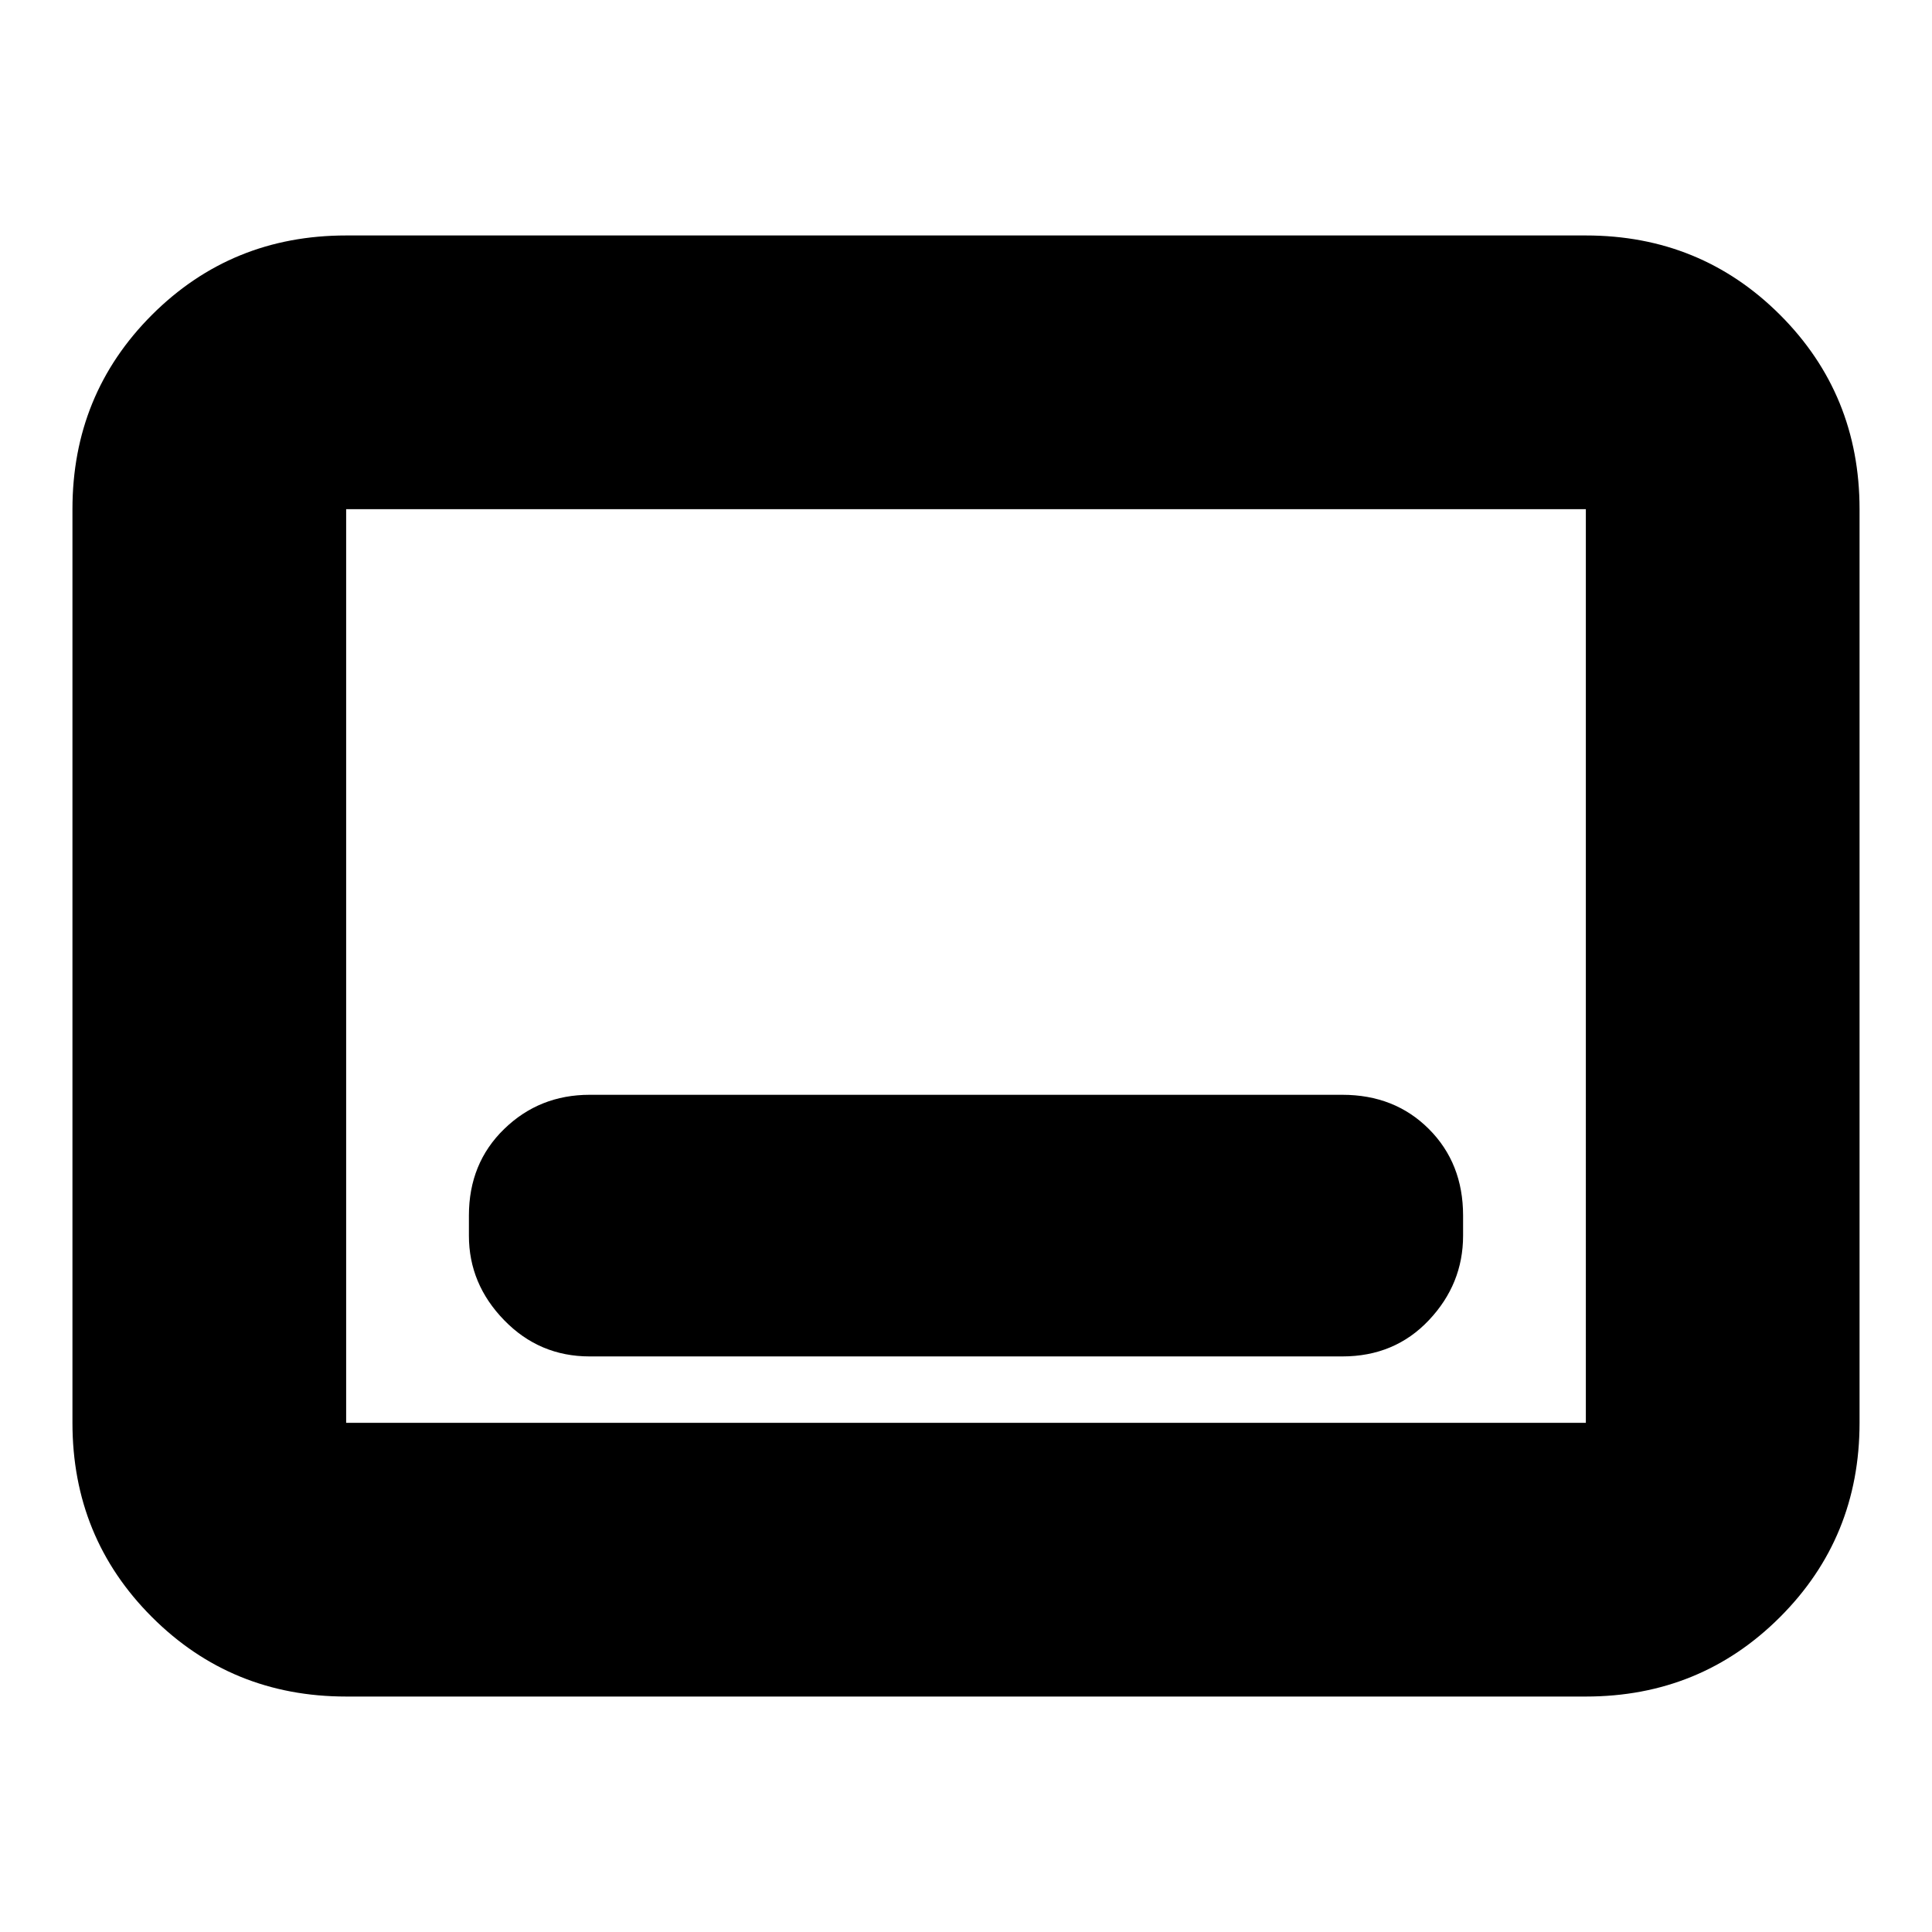 <svg xmlns="http://www.w3.org/2000/svg" height="24" width="24"><path d="M7.325 16.85h9.35q.65 0 1.075-.45.425-.45.425-1.05v-.25q0-.65-.425-1.075-.425-.425-1.075-.425h-9.35q-.625 0-1.062.425-.438.425-.438 1.075v.25q0 .6.438 1.05.437.45 1.062.45ZM4.3 21.075q-1.425 0-2.413-.988Q.9 19.1.9 17.675V6.325q0-1.425.987-2.413.988-.987 2.413-.987h15.4q1.425 0 2.413.987.987.988.987 2.413v11.35q0 1.425-.987 2.412-.988.988-2.413.988Zm0-3.4V6.325v11.35Zm0 0h15.4V6.325H4.3v11.35Z"/></svg>